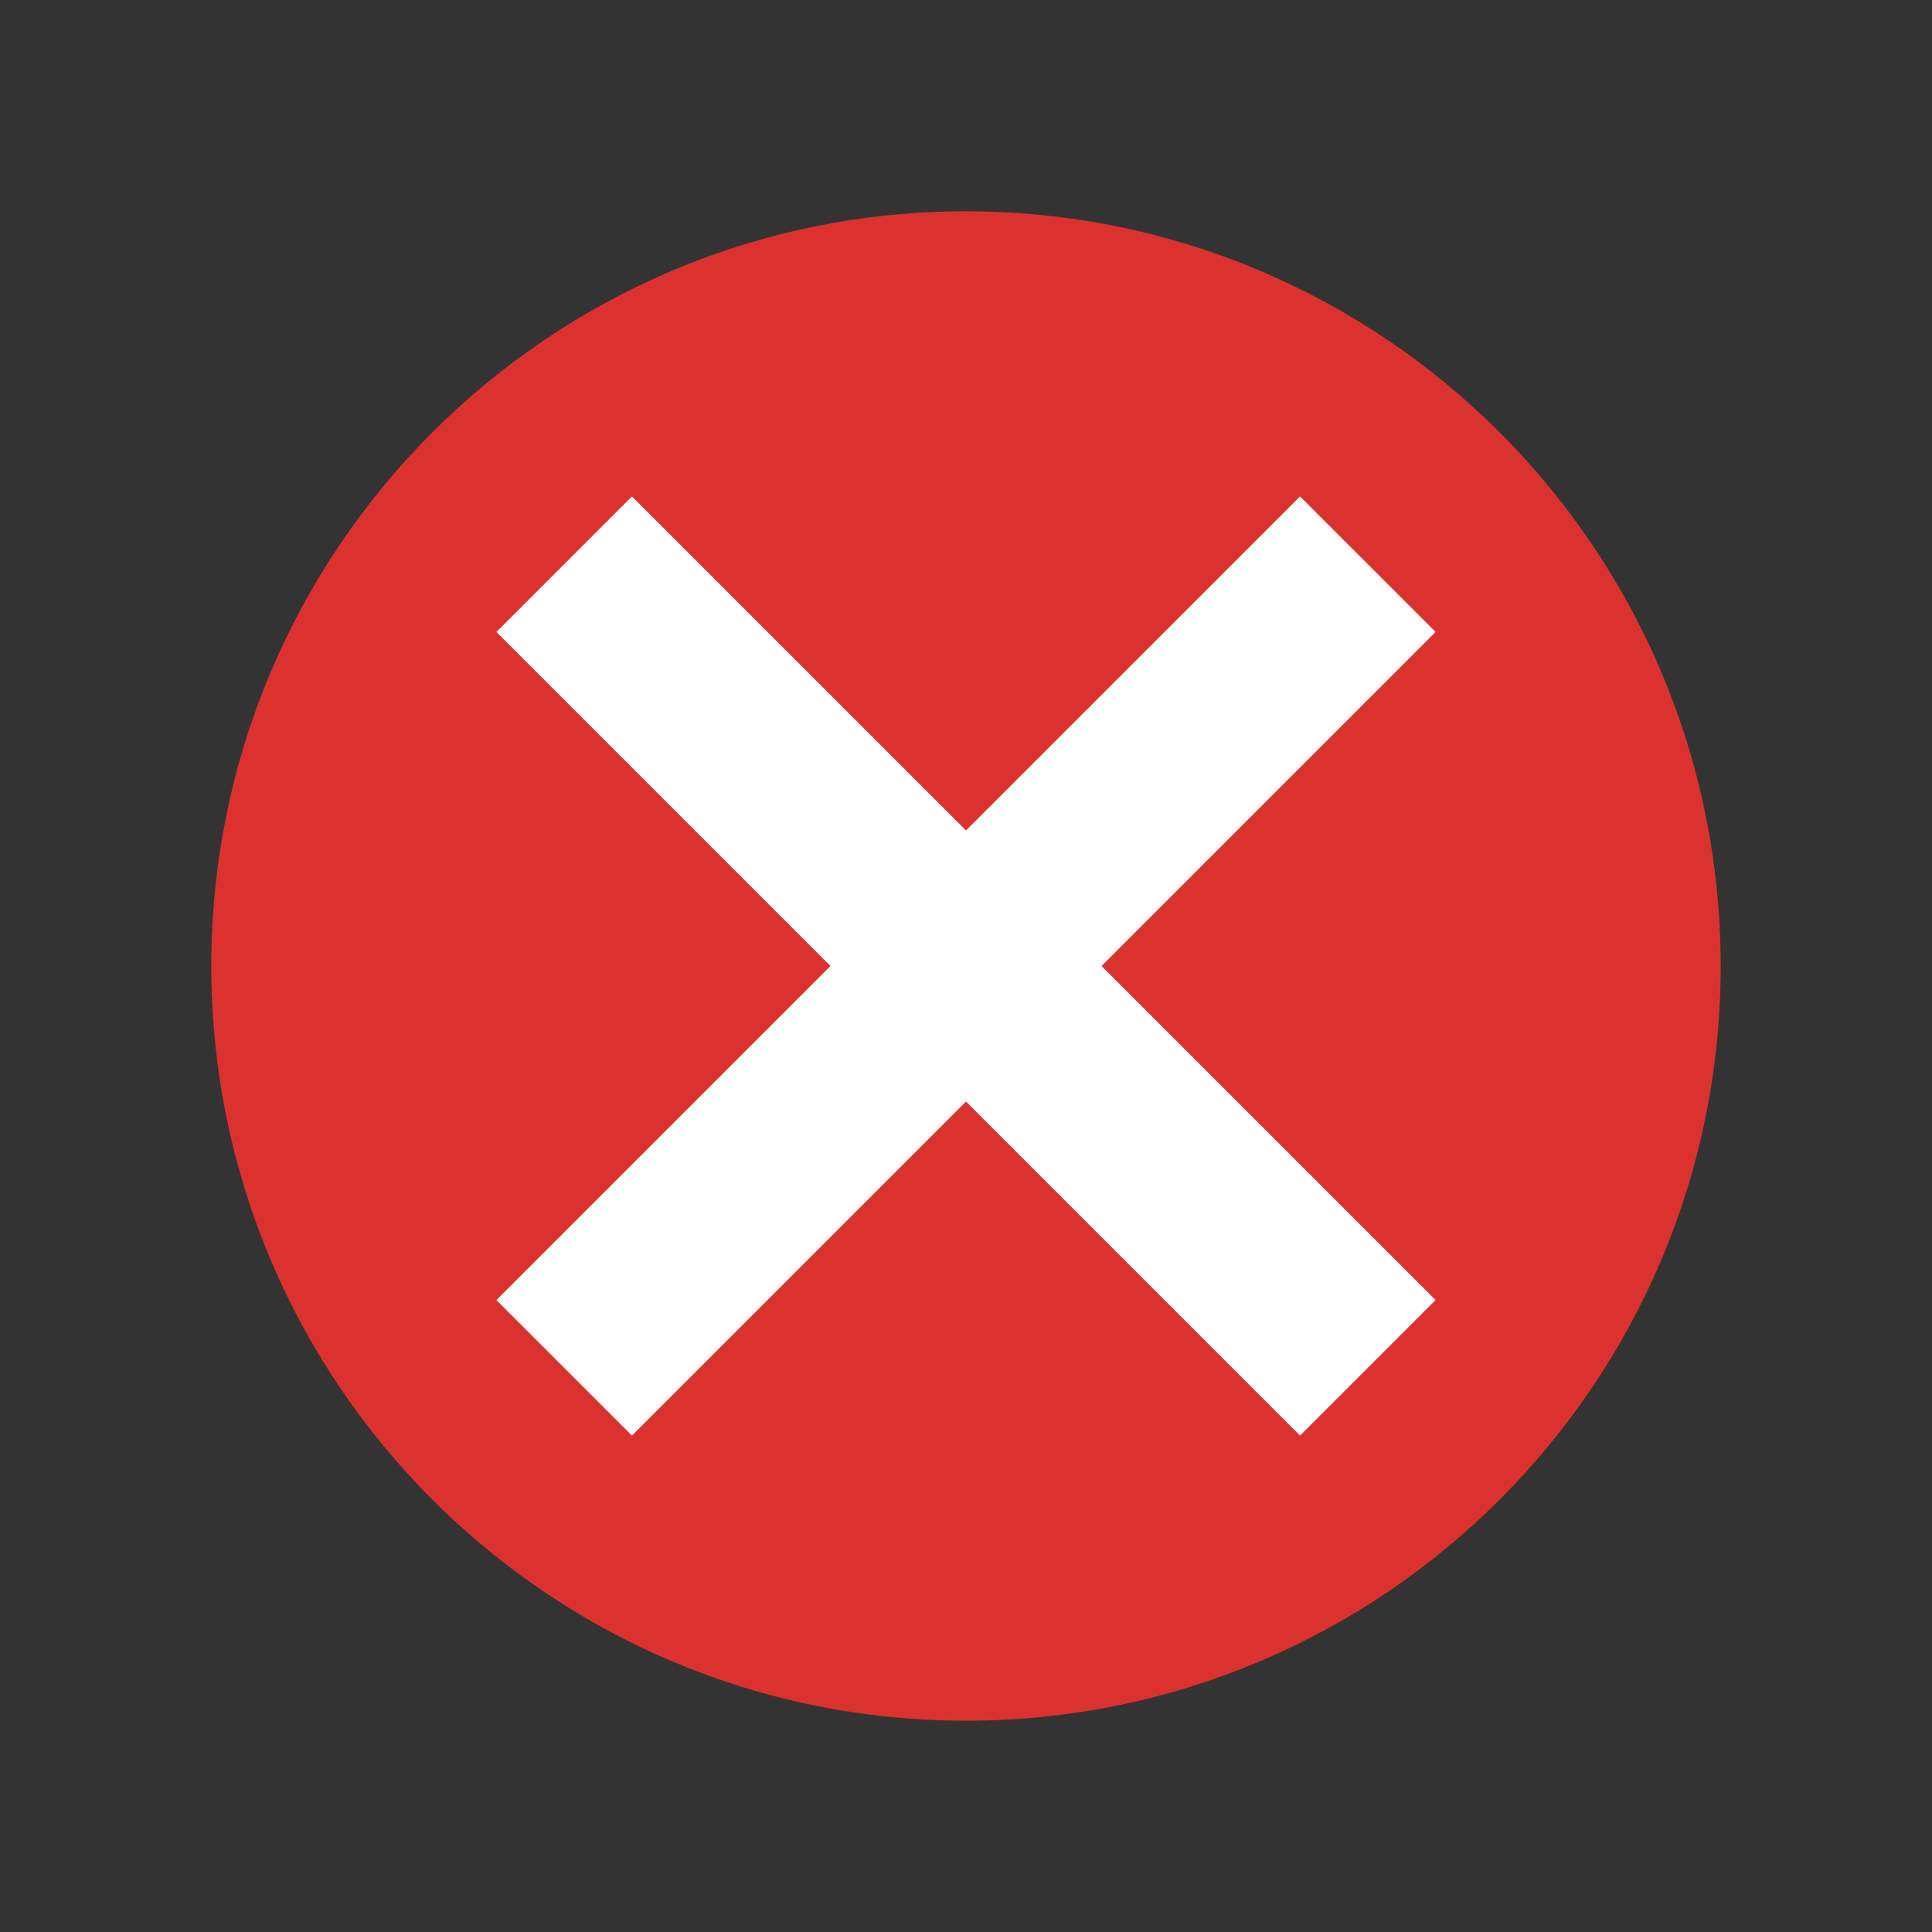 <?xml version="1.0" encoding="UTF-8" standalone="no"?>
<svg
   xmlns:dc="http://purl.org/dc/elements/1.1/"
   xmlns:cc="http://creativecommons.org/ns#"
   xmlns:rdf="http://www.w3.org/1999/02/22-rdf-syntax-ns#"
   xmlns:svg="http://www.w3.org/2000/svg"
   xmlns="http://www.w3.org/2000/svg"
   xmlns:sodipodi="http://sodipodi.sourceforge.net/DTD/sodipodi-0.dtd"
   xmlns:inkscape="http://www.inkscape.org/namespaces/inkscape"
   width="256"
   height="256"
   viewBox="0 0 256 256"
   id="svg2"
   version="1.1"
   inkscape:version="0.91 r"
   sodipodi:docname="stop.svg">
  <rect x="0" y="0" width="256" height="256" fill="#333333" stroke="none"/>
  <defs
     id="defs12" />
  <sodipodi:namedview
     pagecolor="#ffffff"
     bordercolor="#666666"
     borderopacity="1"
     objecttolerance="10"
     gridtolerance="10"
     guidetolerance="10"
     inkscape:pageopacity="0"
     inkscape:pageshadow="2"
     inkscape:window-width="722"
     inkscape:window-height="422"
     id="namedview10"
     showgrid="false"
     inkscape:zoom="0.921875"
     inkscape:cx="110.32718"
     inkscape:cy="128"
     inkscape:window-x="55"
     inkscape:window-y="56"
     inkscape:window-maximized="0"
     inkscape:current-layer="svg2" />
  <g
     id="g4134">
    <path
       style="fill:#dc322f;fill-rule:evenodd"
       d="M 228,128.012 C 227.994,183.237 183.225,228 128,228 72.775,228 28.006,183.237 28,128.012 27.994,72.778 72.766,28 128,28 c 55.234,0 100.006,44.778 100,100.012 z"
       id="path6"
       inkscape:connector-curvature="0" />
    <path
       inkscape:connector-curvature="0"
       id="rect4142"
       d="m 83.735,65.781 -17.955,17.956 44.264,44.264 -44.264,44.264 17.955,17.955 44.264,-44.264 44.264,44.264 17.956,-17.955 L 145.956,128.001 190.219,83.737 172.263,65.781 127.999,110.044 83.735,65.781 Z"
       style="opacity:1;fill:#ffffff;fill-opacity:1;stroke:none" />
  </g>
</svg>
